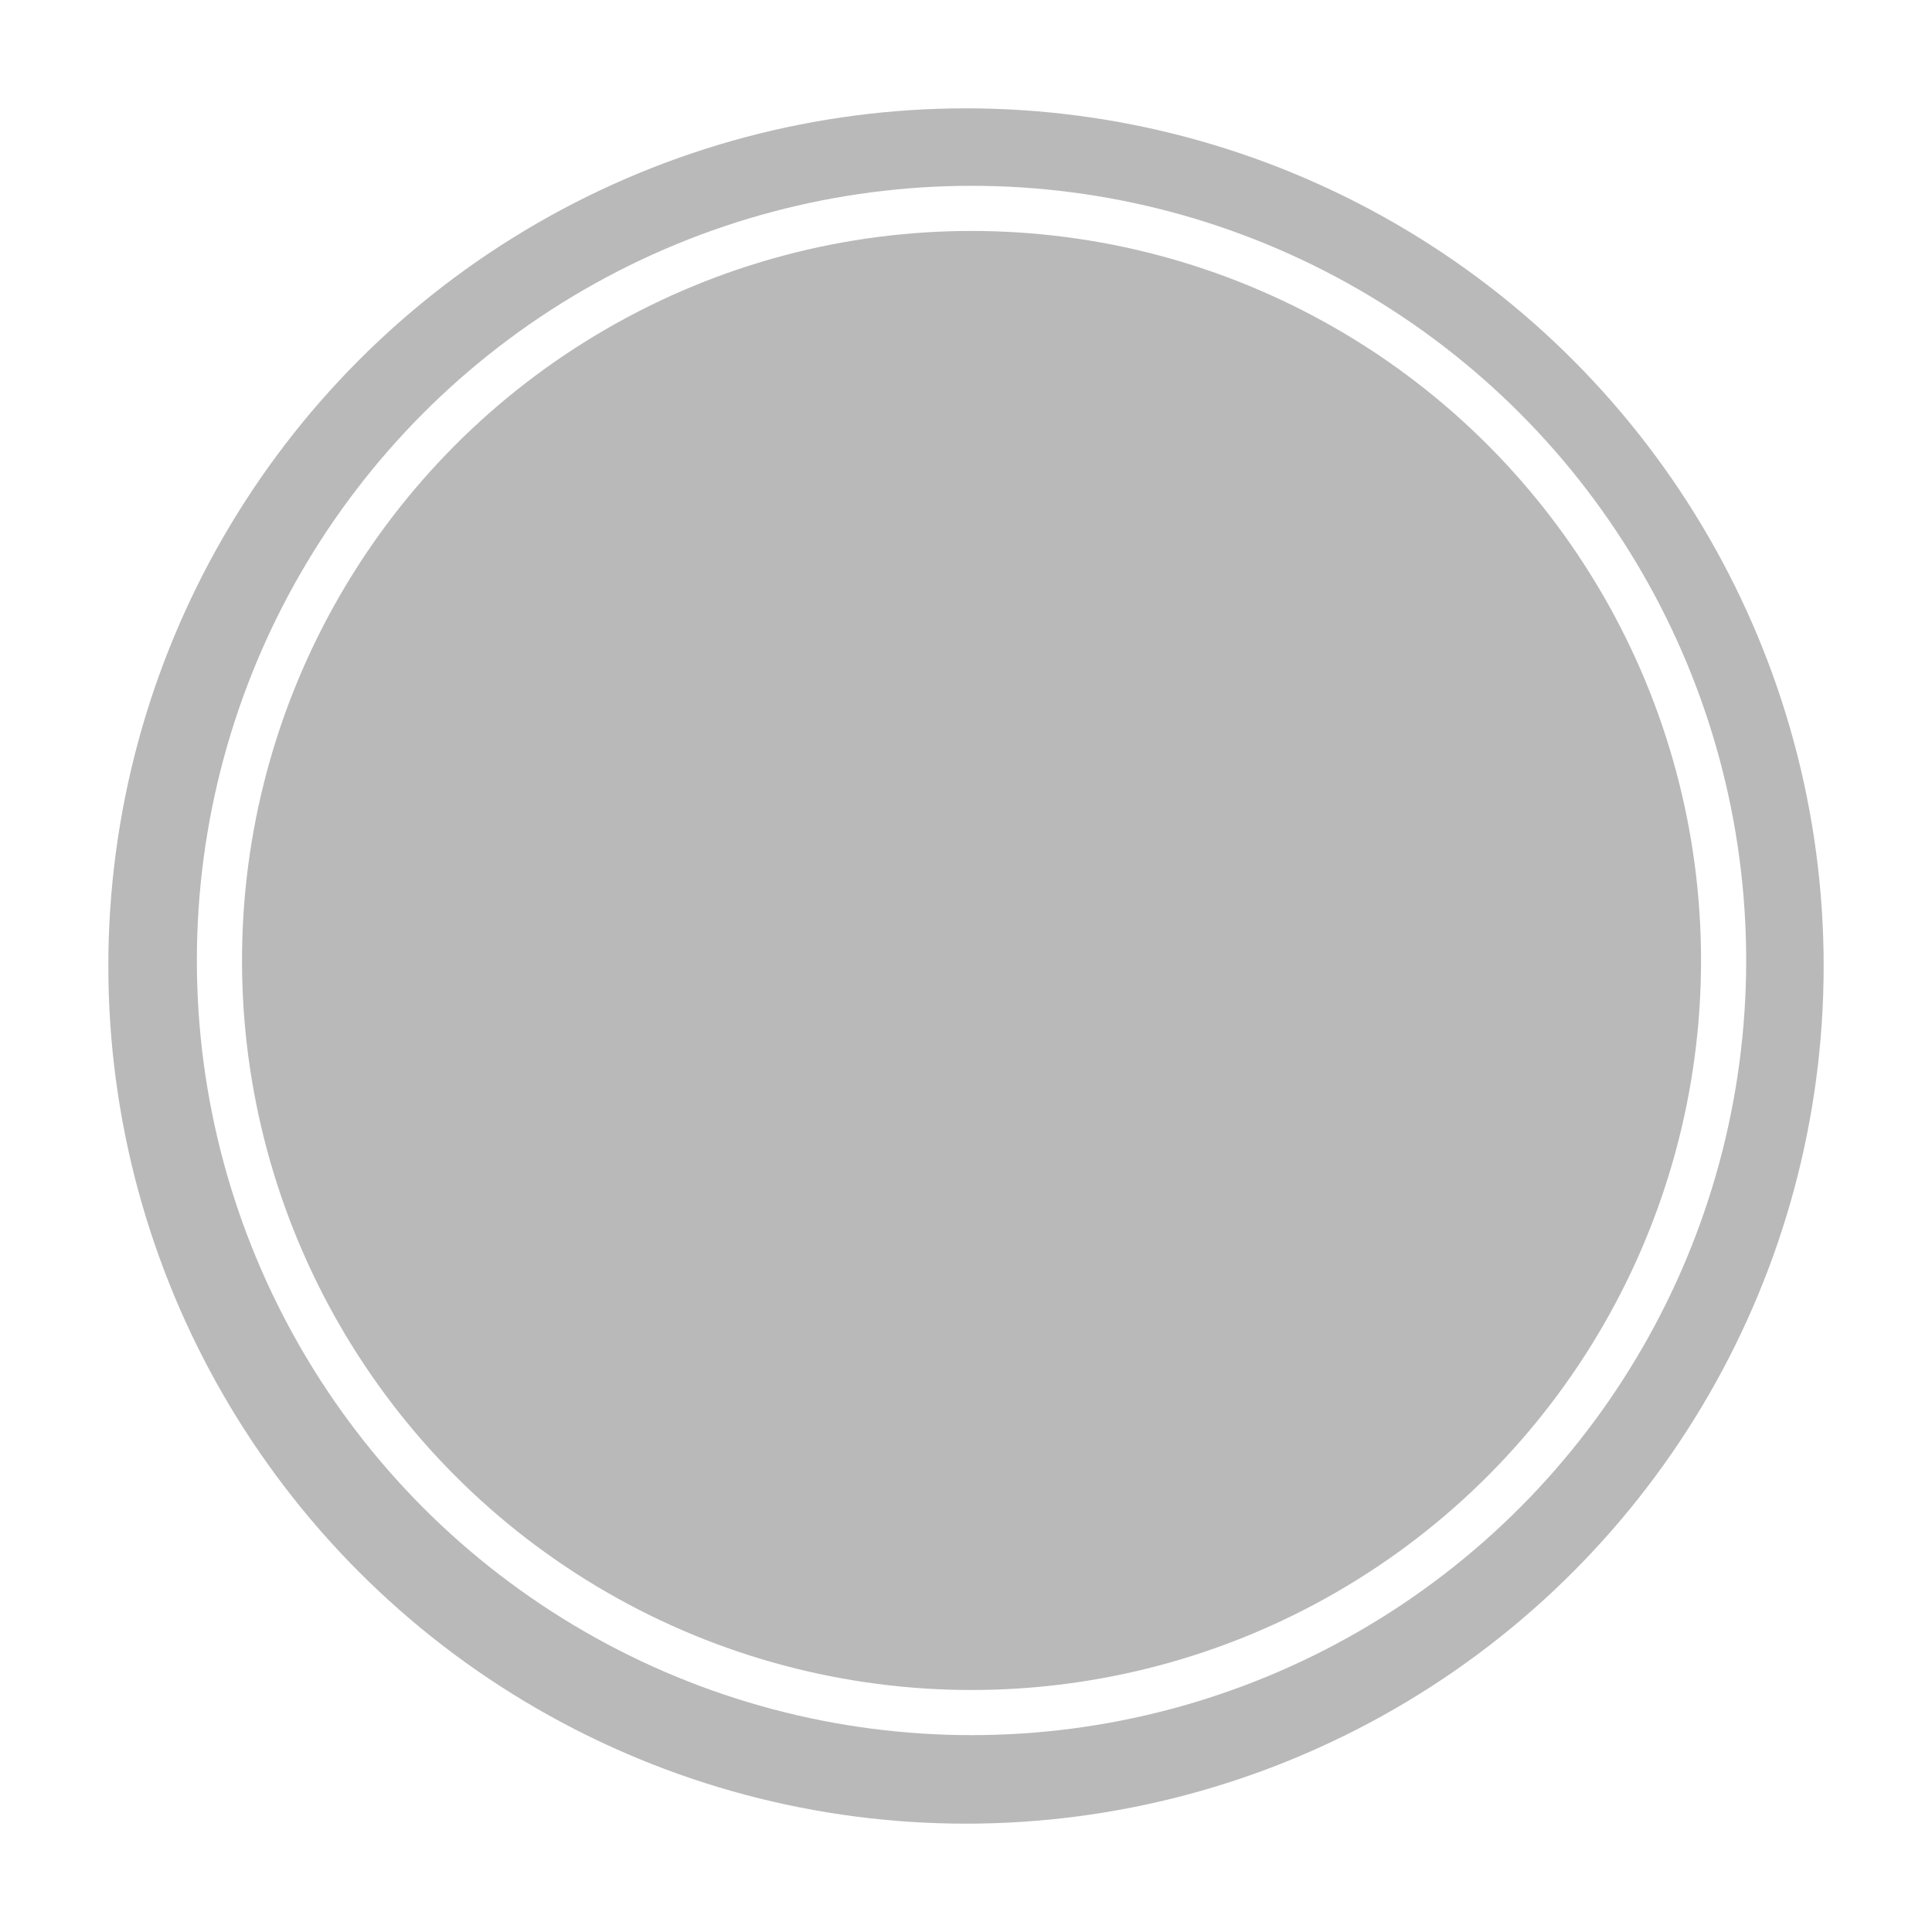 <svg width="107" height="107" viewBox="0 0 107 107" fill="none" xmlns="http://www.w3.org/2000/svg">
<g id="Group 37976">
<g id="Ellipse 248" filter="url(#filter0_d_2208_3050)">
<circle cx="53.5" cy="53.5" r="47.5" fill="#B9B9B9"/>
</g>
<circle id="Ellipse 249" cx="53.806" cy="53.194" r="41.653" stroke="white" stroke-width="2.5"/>
</g>
<defs>
<filter id="filter0_d_2208_3050" x="0" y="0" width="107" height="107" filterUnits="userSpaceOnUse" color-interpolation-filters="sRGB">
<feFlood flood-opacity="0" result="BackgroundImageFix"/>
<feColorMatrix in="SourceAlpha" type="matrix" values="0 0 0 0 0 0 0 0 0 0 0 0 0 0 0 0 0 0 127 0" result="hardAlpha"/>
<feOffset/>
<feGaussianBlur stdDeviation="3"/>
<feComposite in2="hardAlpha" operator="out"/>
<feColorMatrix type="matrix" values="0 0 0 0 0 0 0 0 0 0 0 0 0 0 0 0 0 0 0.15 0"/>
<feBlend mode="normal" in2="BackgroundImageFix" result="effect1_dropShadow_2208_3050"/>
<feBlend mode="normal" in="SourceGraphic" in2="effect1_dropShadow_2208_3050" result="shape"/>
</filter>
</defs>
</svg>
